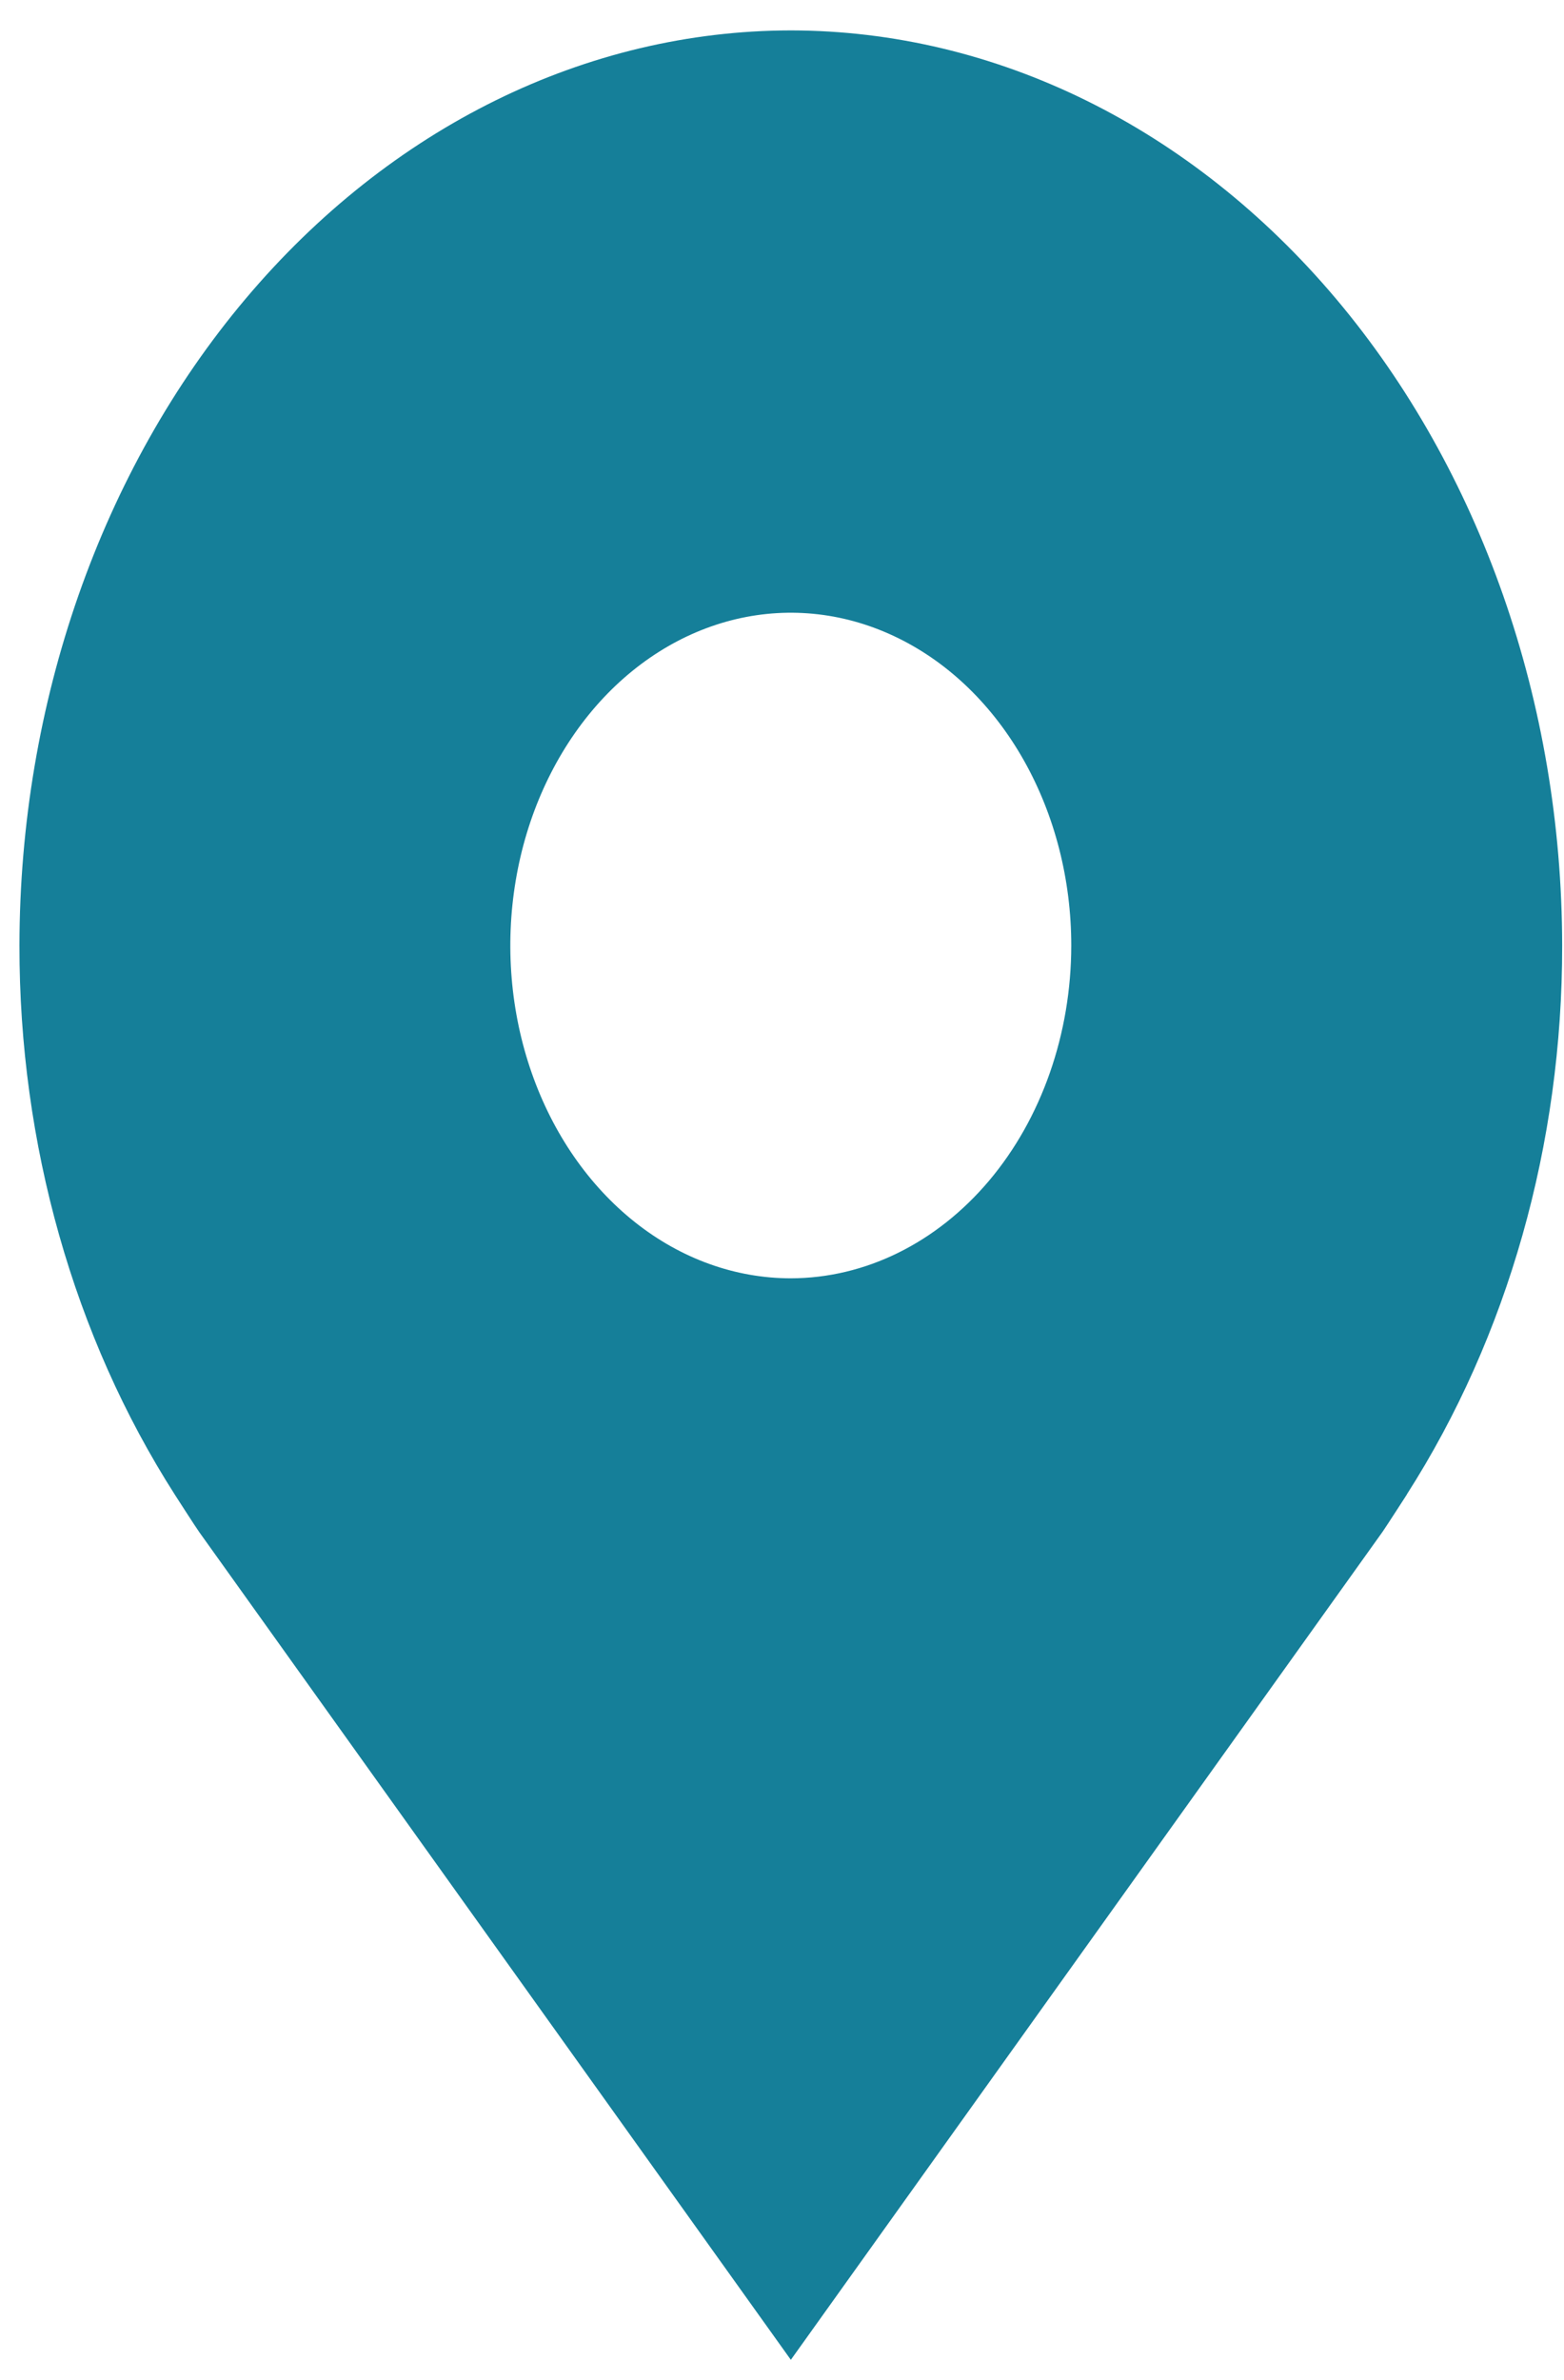 <svg width="23" height="35" viewBox="0 0 23 35" fill="none" xmlns="http://www.w3.org/2000/svg">
<path d="M11.63 0.447C8.622 0.451 5.739 1.87 3.612 4.393C1.486 6.916 0.29 10.336 0.286 13.903C0.283 16.819 1.085 19.655 2.571 21.978C2.571 21.978 2.881 22.461 2.931 22.53L11.63 34.7L20.332 22.524C20.377 22.46 20.688 21.978 20.688 21.978L20.689 21.974C22.174 19.653 22.977 16.818 22.973 13.903C22.969 10.336 21.773 6.916 19.647 4.393C17.52 1.87 14.637 0.451 11.63 0.447V0.447ZM11.63 18.797C10.814 18.797 10.016 18.51 9.338 17.972C8.66 17.434 8.131 16.67 7.819 15.776C7.506 14.882 7.425 13.898 7.584 12.949C7.743 12 8.136 11.128 8.713 10.443C9.29 9.759 10.025 9.293 10.825 9.104C11.625 8.915 12.454 9.012 13.208 9.383C13.962 9.753 14.606 10.38 15.059 11.185C15.512 11.99 15.754 12.936 15.754 13.903C15.753 15.201 15.318 16.445 14.545 17.362C13.771 18.279 12.723 18.795 11.63 18.797V18.797Z" fill="#157F99"/>
</svg>
